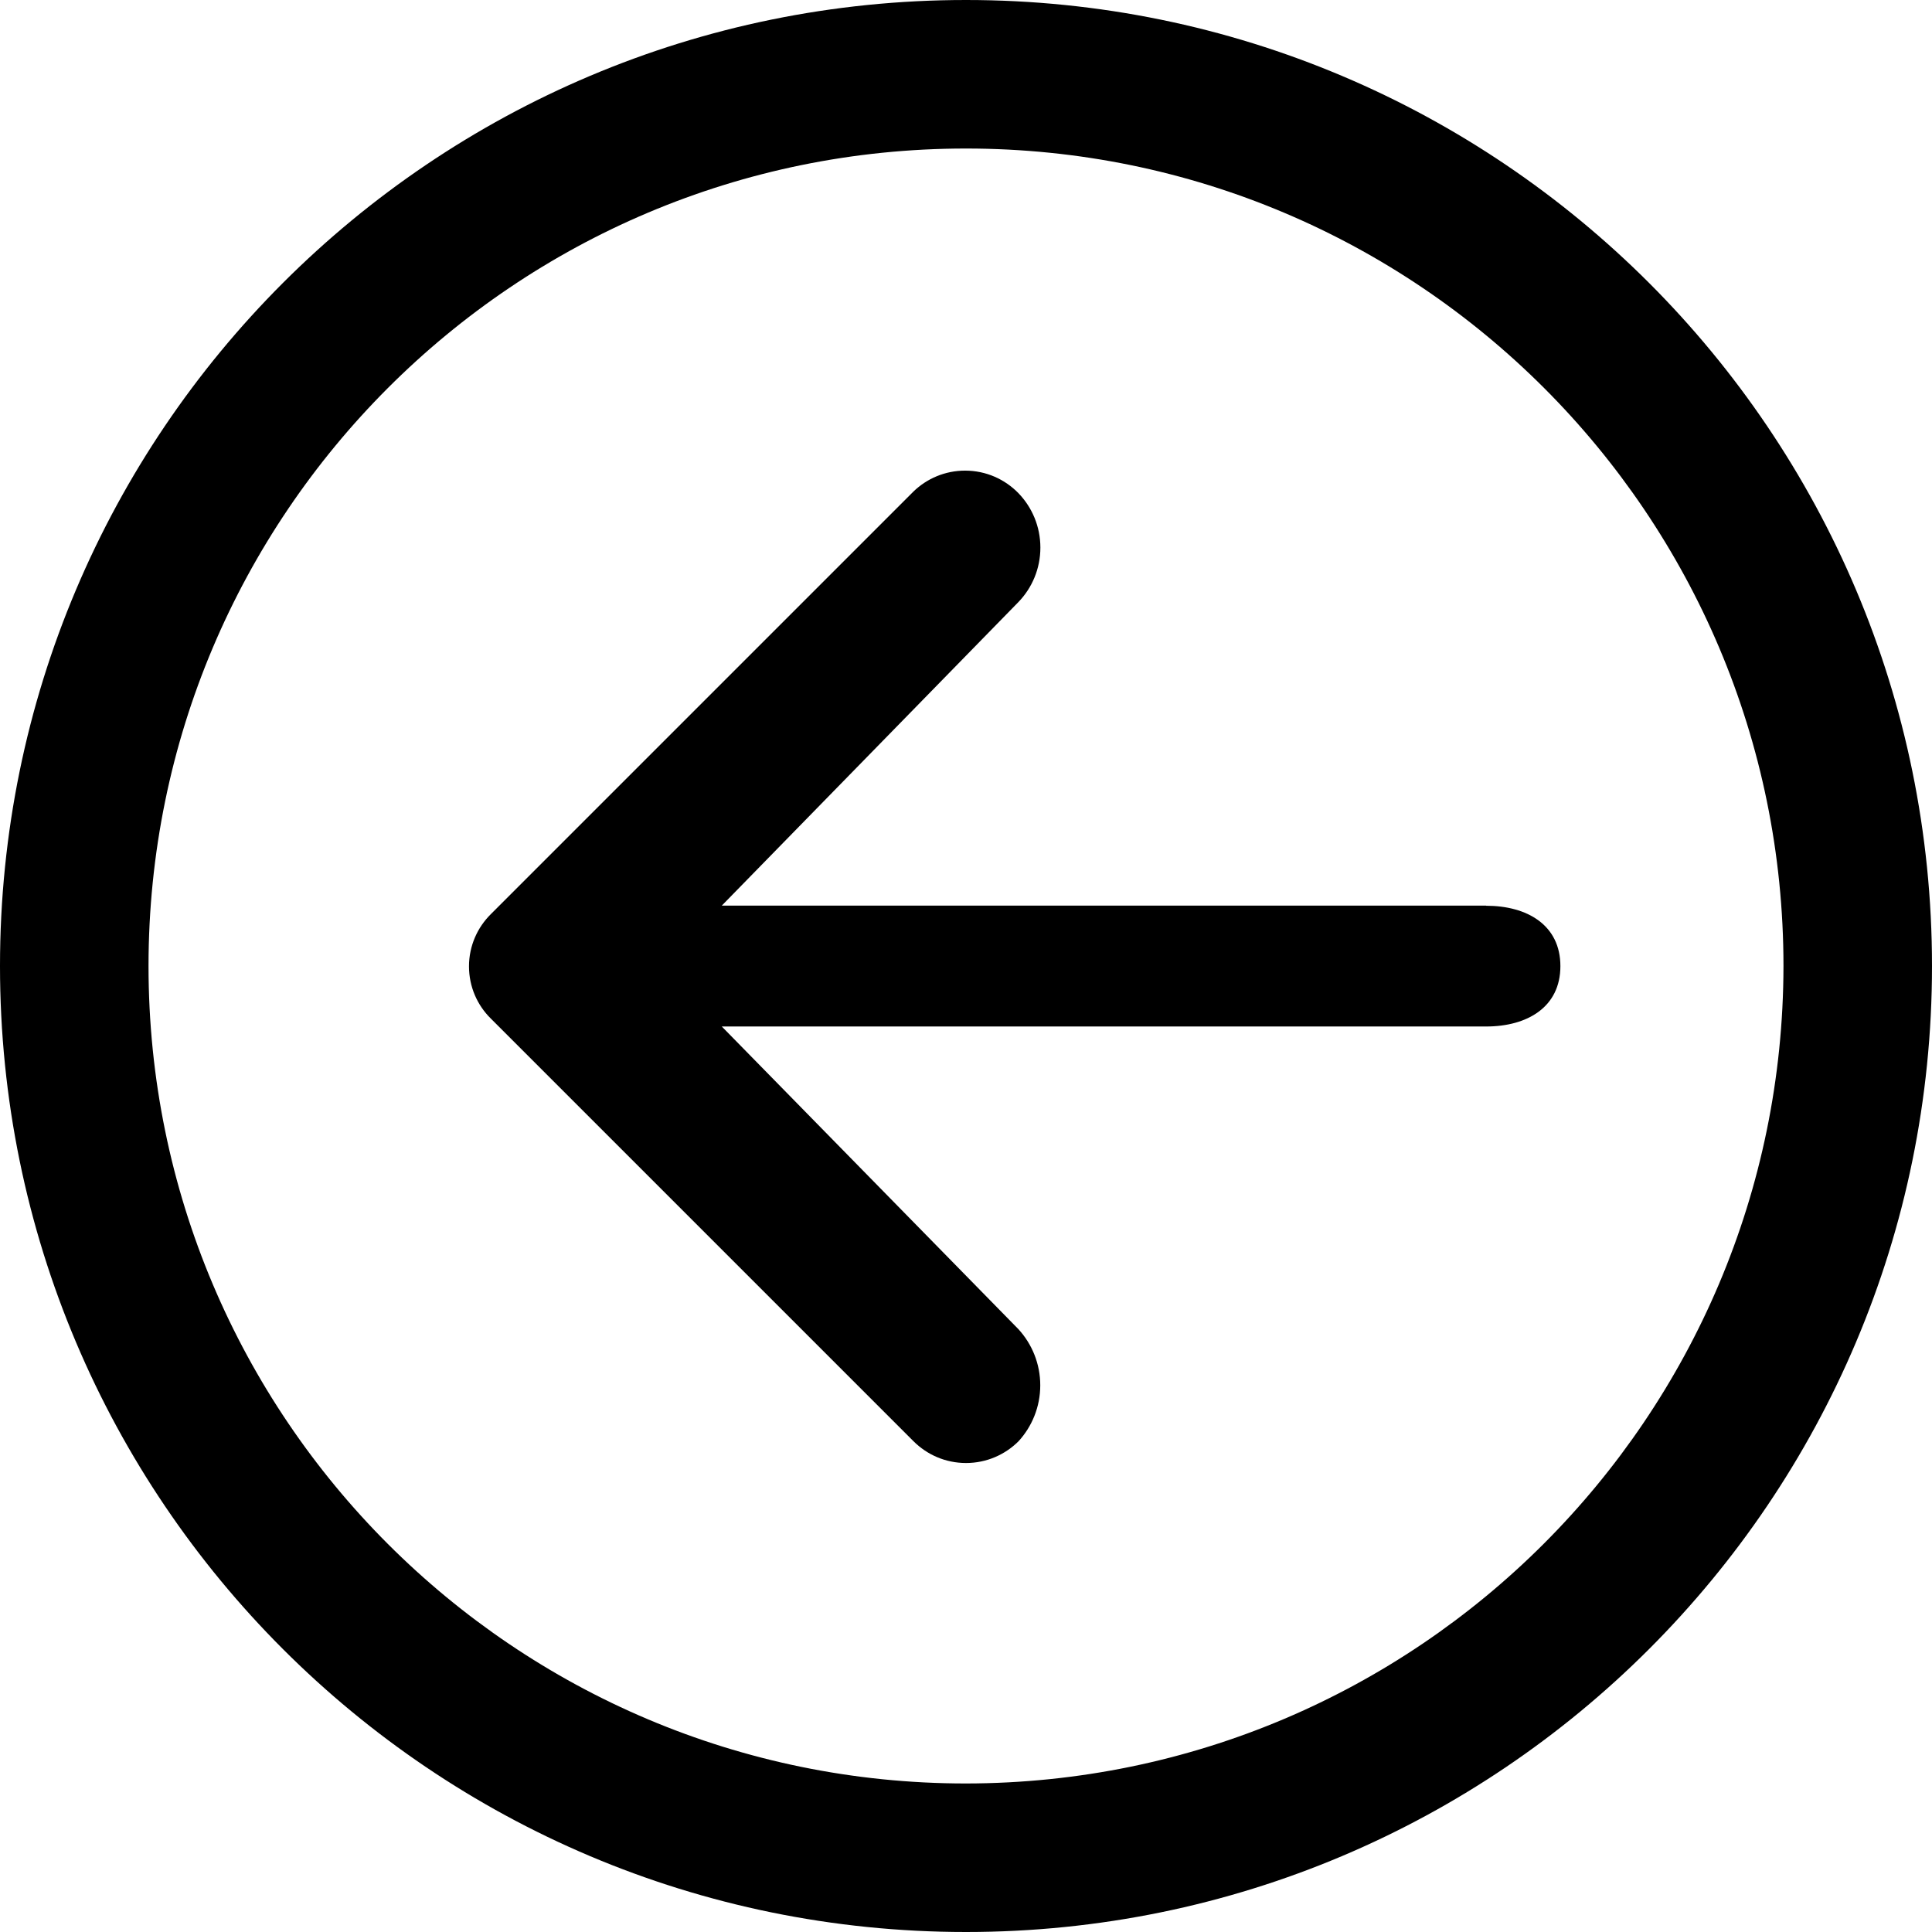 <?xml version="1.0" encoding="utf-8"?>
<!-- Generated by IcoMoon.io -->
<!DOCTYPE svg PUBLIC "-//W3C//DTD SVG 1.1//EN" "http://www.w3.org/Graphics/SVG/1.1/DTD/svg11.dtd">
<svg version="1.1" xmlns="http://www.w3.org/2000/svg" xmlns:xlink="http://www.w3.org/1999/xlink" width="32" height="32" viewBox="0 0 32 32">
<path fill="#000" d="M24.615 15h-12.66l4.915-5.030c0.224-0.233 0.362-0.55 0.362-0.9s-0.138-0.667-0.362-0.9c-0.224-0.231-0.537-0.375-0.885-0.375-0.332 0-0.634 0.132-0.855 0.346l-7 7c-0.223 0.22-0.362 0.527-0.362 0.865s0.138 0.645 0.362 0.865l7 7c0.223 0.223 0.53 0.361 0.87 0.361s0.647-0.138 0.87-0.36c0.223-0.244 0.36-0.57 0.36-0.927s-0.137-0.684-0.361-0.929l-4.914-5.014h12.66c0.68 0 1.23-0.32 1.23-1s-0.55-1-1.23-1z"></path>
<path fill="#000" d="M16 0c-8.837 0-16 7.163-16 16s7.163 16 16 16c8.837 0 16-7.163 16-16s-7.163-16-16-16zM16 29.54c-7.478 0-13.54-6.062-13.54-13.54s6.062-13.54 13.54-13.54c7.478 0 13.54 6.062 13.54 13.54-0.009 7.474-6.066 13.531-13.539 13.54z"></path>
</svg>
